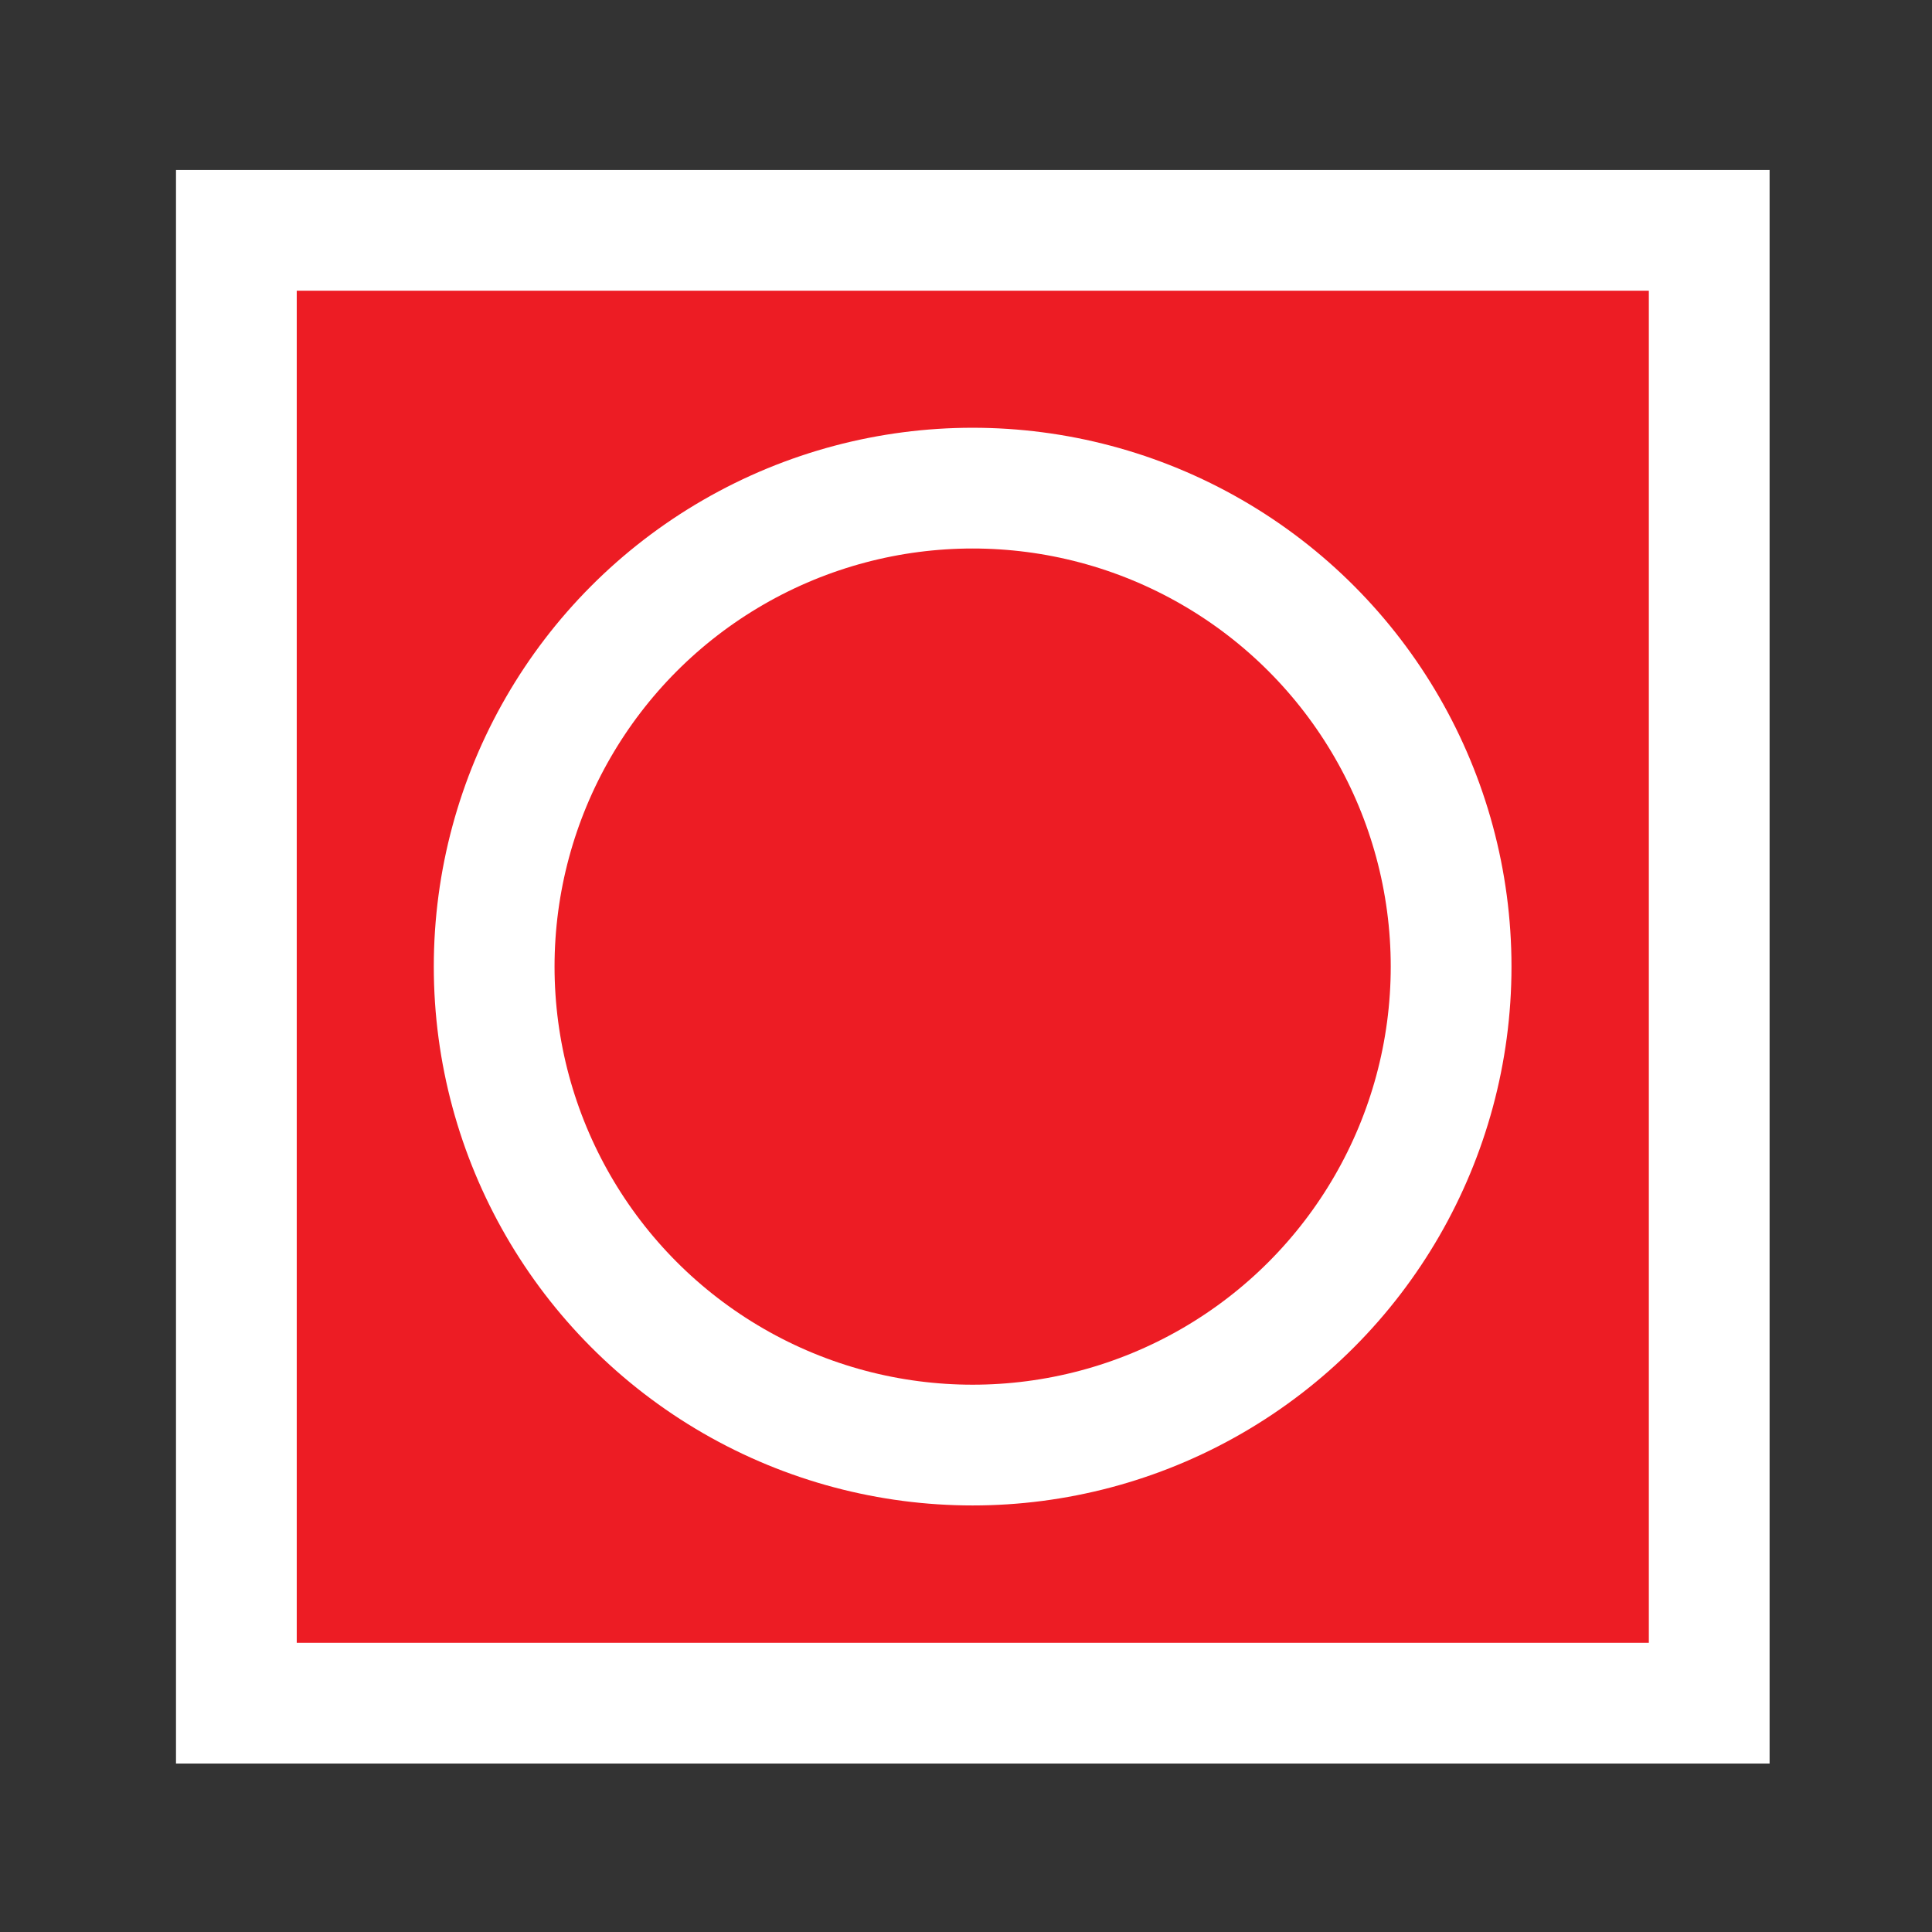 <?xml version="1.0" encoding="utf-8"?>
<!-- Generator: Adobe Illustrator 26.4.1, SVG Export Plug-In . SVG Version: 6.00 Build 0)  -->
<svg version="1.1" id="Layer_1" xmlns="http://www.w3.org/2000/svg" xmlns:xlink="http://www.w3.org/1999/xlink" x="0px" y="0px"
	 viewBox="0 0 64 64" style="enable-background:new 0 0 64 64;" xml:space="preserve">
<rect x="0" y="0" width="64" height="64" fill="#333333" stroke="none"/>
<style type="text/css">
	.st0{fill:#ED1C24;stroke:#FFFFFF;stroke-width:4;stroke-miterlimit:10;}
</style>
<rect x="7.83" y="7.63" class="st0" width="48.79" height="48.79"/>
<circle class="st0" cx="32.22" cy="32.02" r="15.85"/>
</svg>
